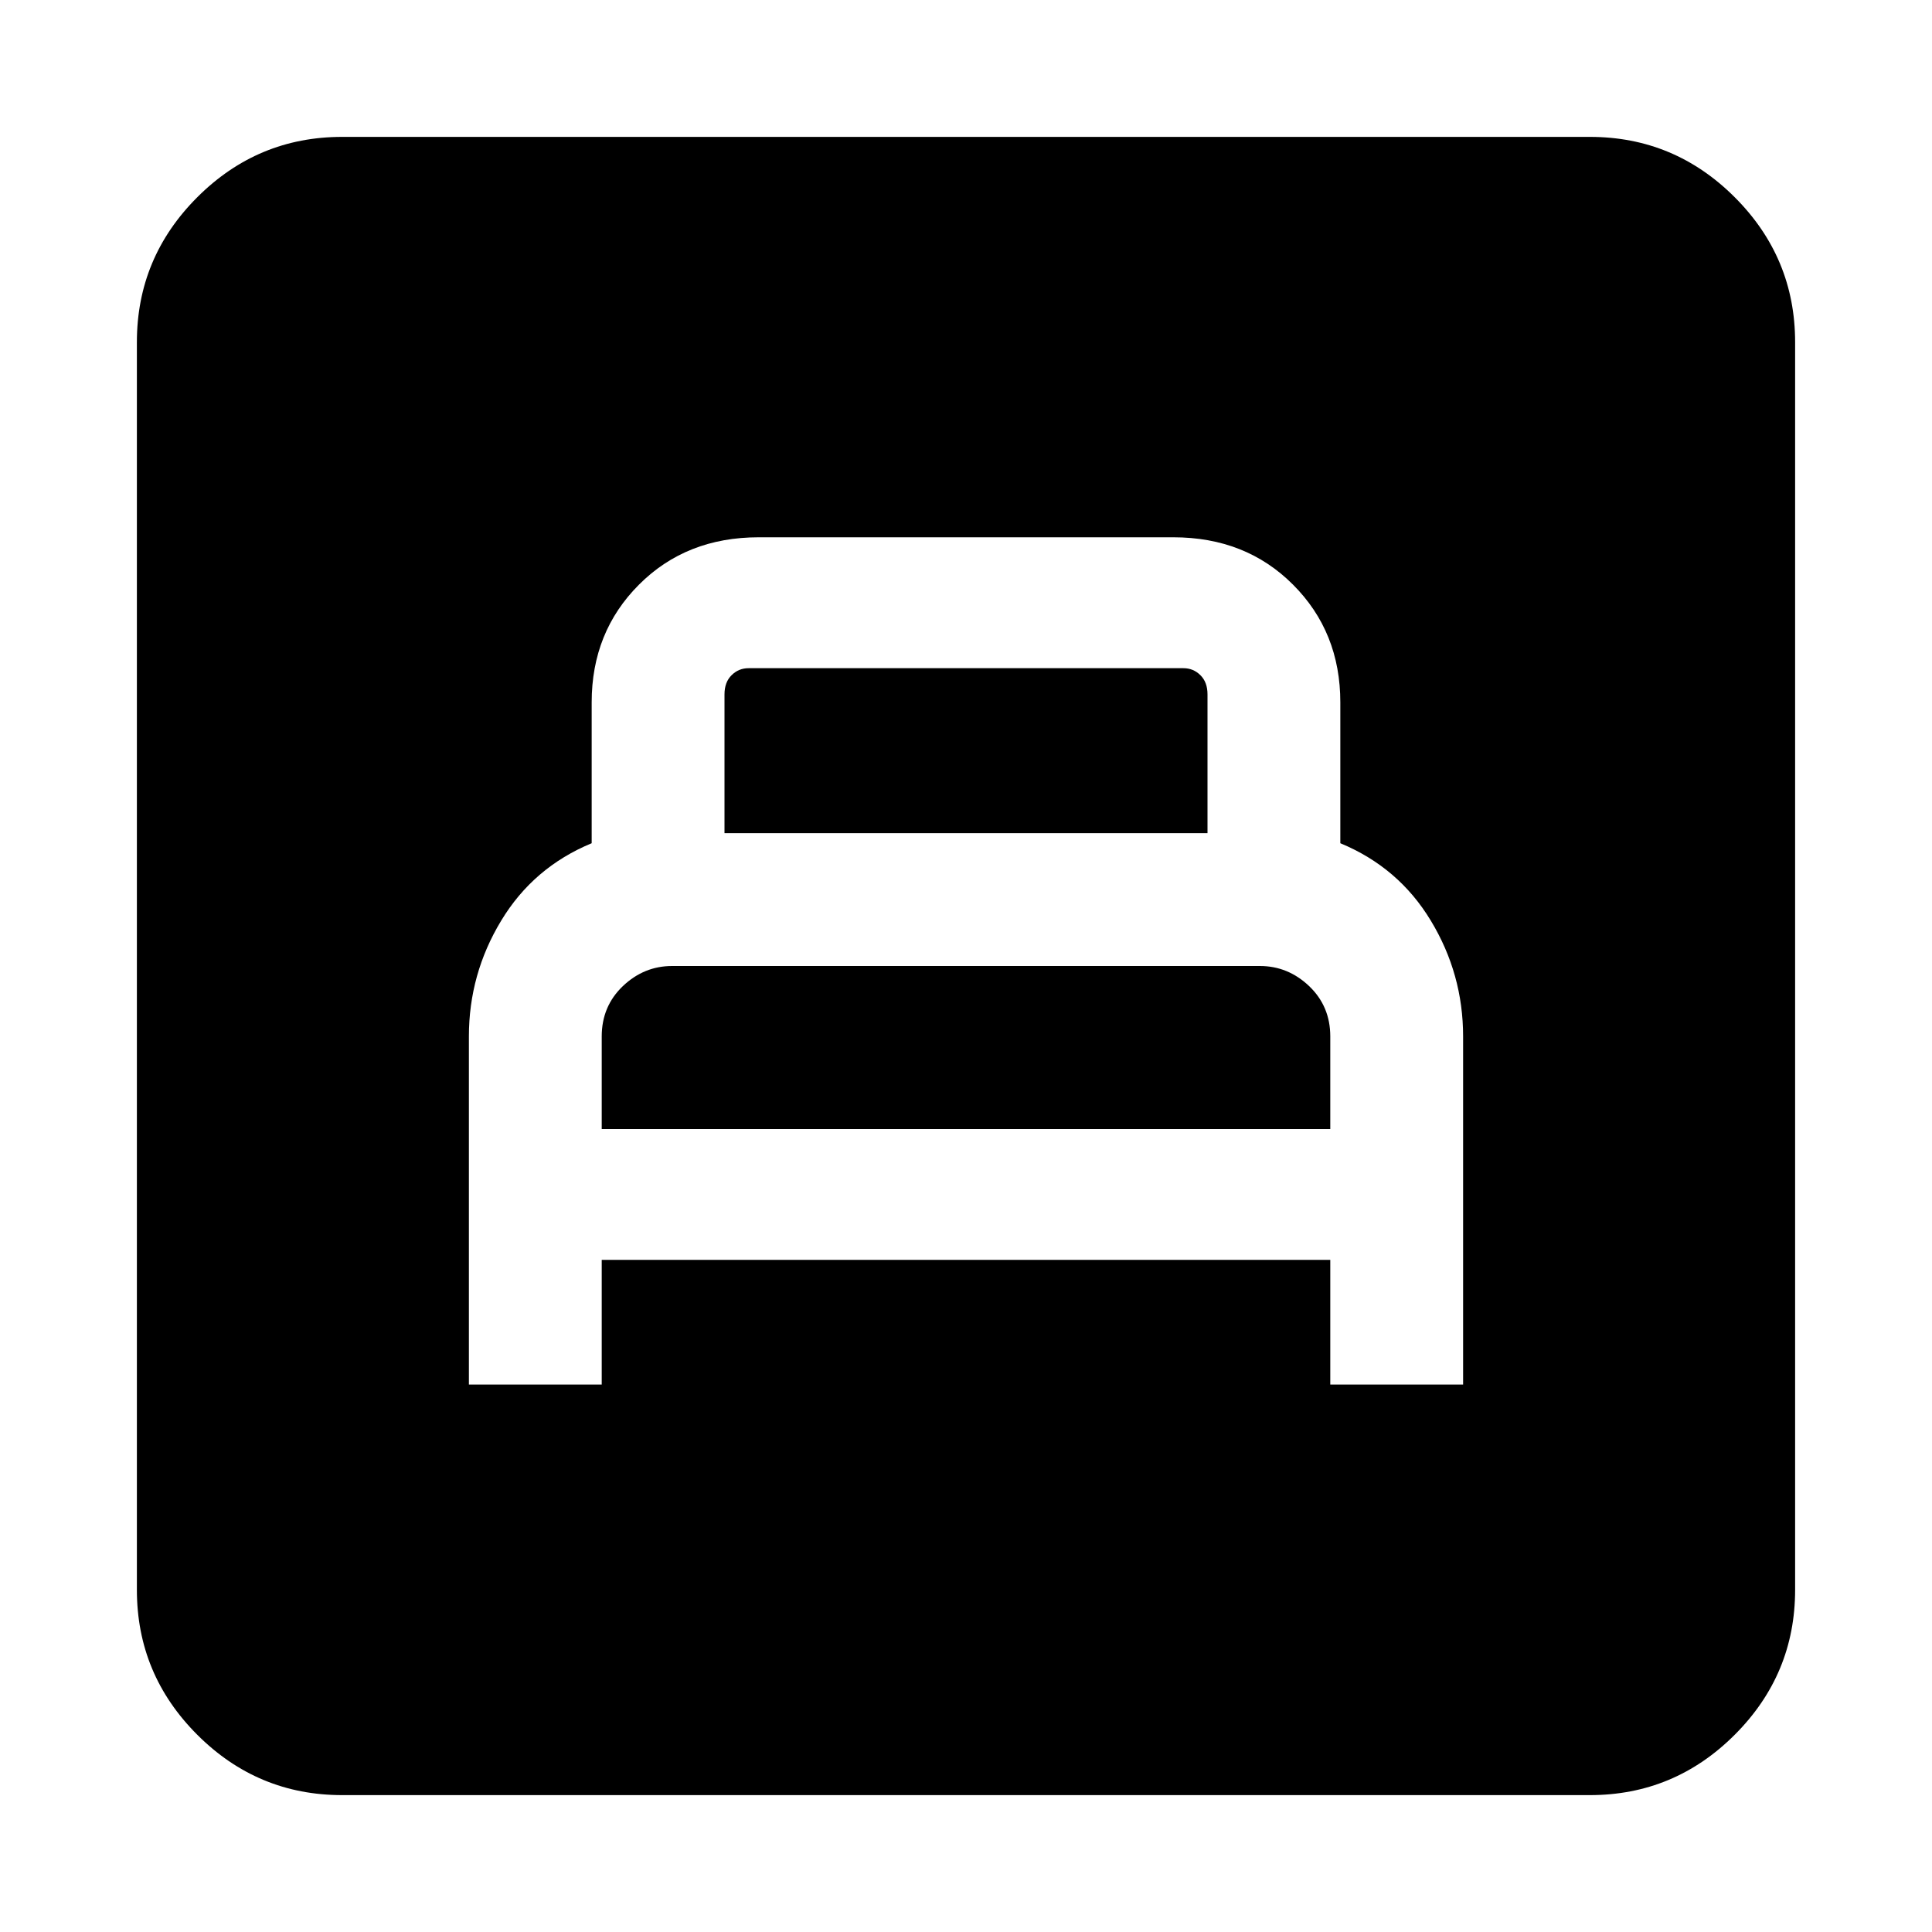 <svg xmlns="http://www.w3.org/2000/svg" height="20" width="20"><path d="M4.854 14.333H6.229V13.042H13.771V14.333H15.146V10.729Q15.146 10.083 14.812 9.531Q14.479 8.979 13.875 8.729V7.271Q13.875 6.542 13.385 6.052Q12.896 5.562 12.146 5.562H7.854Q7.104 5.562 6.615 6.052Q6.125 6.542 6.125 7.271V8.729Q5.521 8.979 5.188 9.531Q4.854 10.083 4.854 10.729ZM7.5 8.625V7.188Q7.5 7.062 7.573 6.99Q7.646 6.917 7.75 6.917H12.25Q12.354 6.917 12.427 6.99Q12.5 7.062 12.5 7.188V8.625ZM6.229 11.688V10.729Q6.229 10.417 6.448 10.208Q6.667 10 6.958 10H13.042Q13.333 10 13.552 10.208Q13.771 10.417 13.771 10.729V11.688ZM3.542 18.583Q2.667 18.583 2.042 17.958Q1.417 17.333 1.417 16.458V3.542Q1.417 2.667 2.042 2.042Q2.667 1.417 3.542 1.417H16.458Q17.333 1.417 17.958 2.042Q18.583 2.667 18.583 3.542V16.458Q18.583 17.333 17.958 17.958Q17.333 18.583 16.458 18.583Z"/></svg>